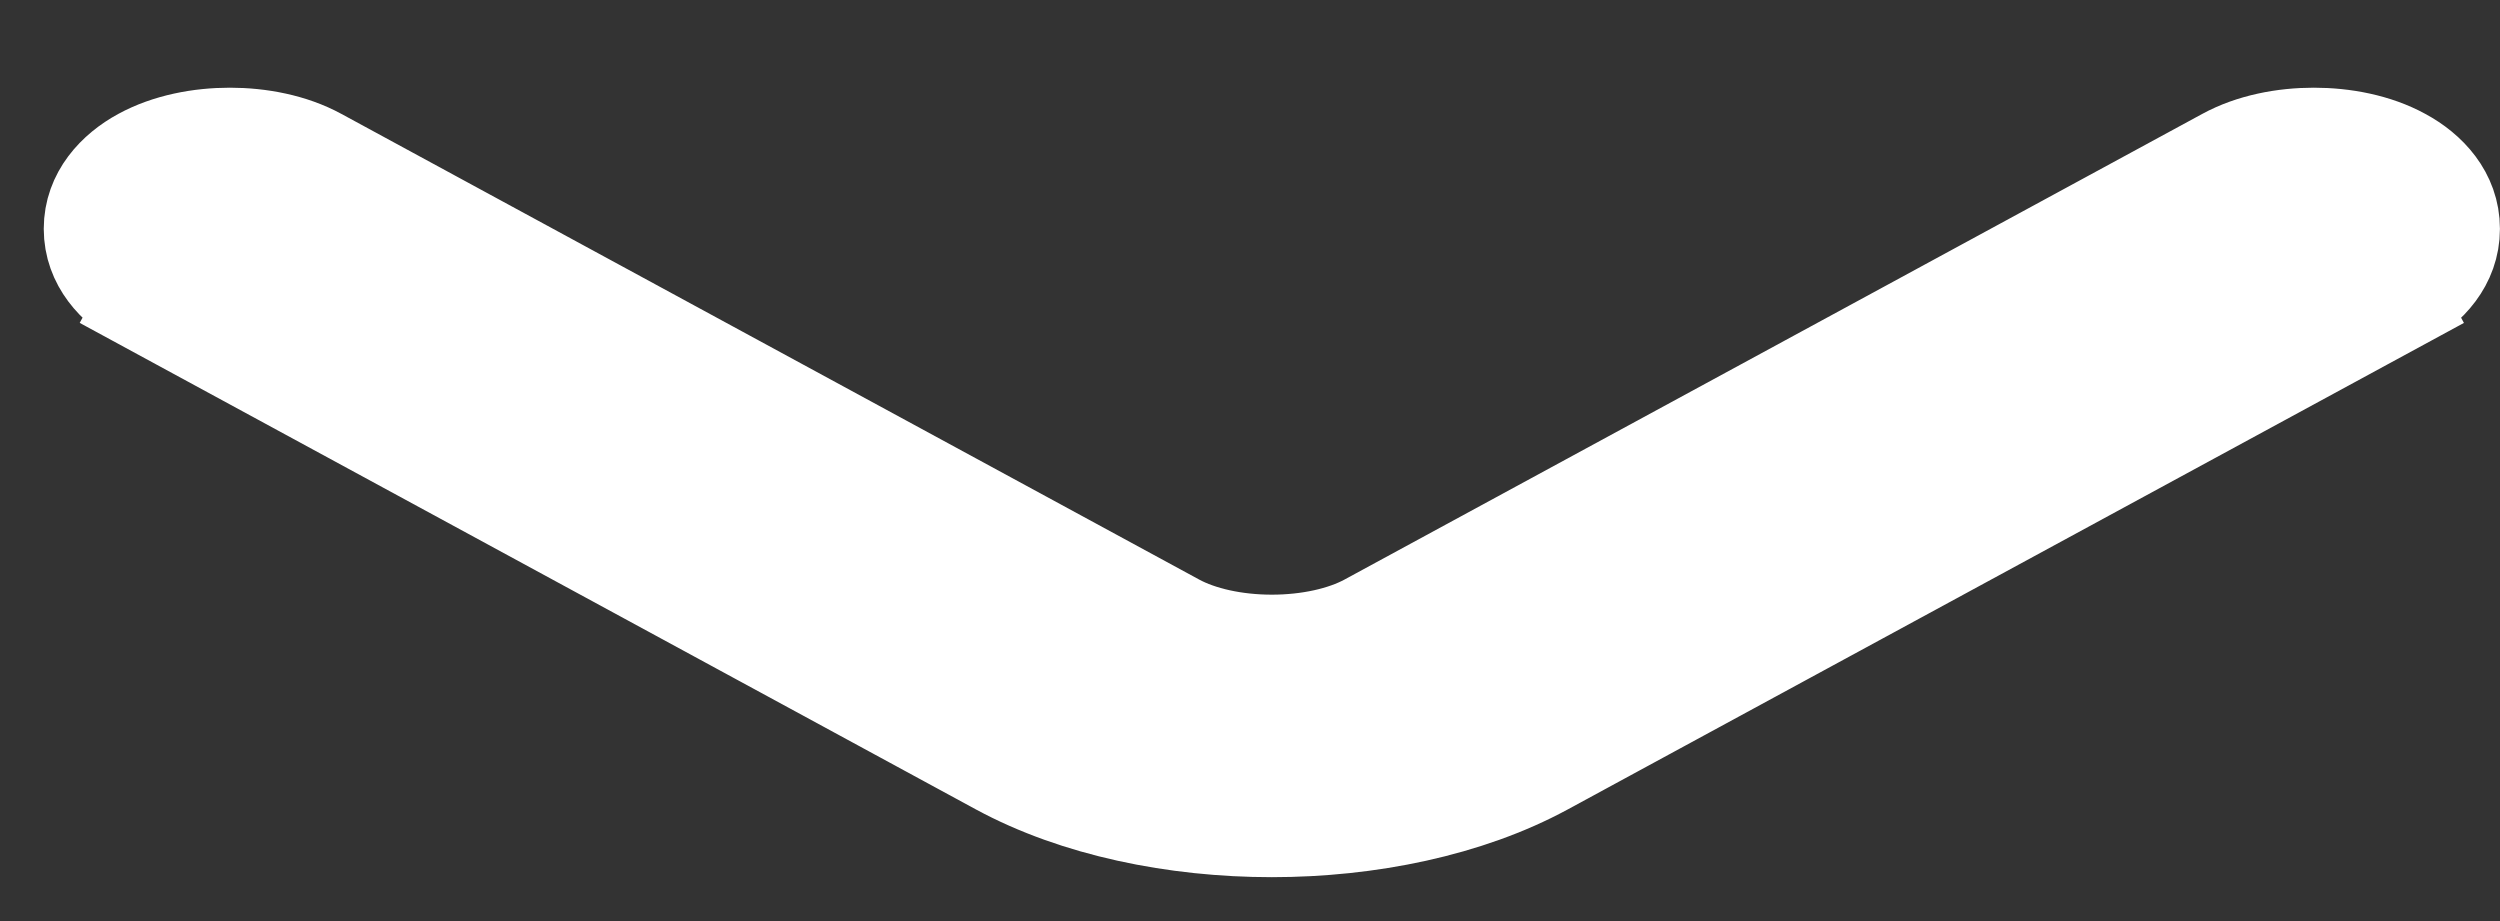 <svg width="19" height="7" viewBox="0 0 19 7" fill="none" xmlns="http://www.w3.org/2000/svg">
<rect x="0" y="0" width="19" height="7" fill="#333333" stroke="none"/>
<path d="M18.274 2.32L18.116 2.028L18.274 2.32C18.478 2.21 18.666 2.013 18.666 1.739C18.666 1.465 18.478 1.269 18.274 1.159C18.068 1.046 17.817 1 17.585 1C17.354 1 17.103 1.046 16.896 1.159L10.377 4.698C10.198 4.795 9.941 4.853 9.666 4.853C9.391 4.853 9.134 4.795 8.955 4.698L2.436 1.159C2.229 1.046 1.978 1 1.747 1C1.516 1 1.265 1.046 1.058 1.159C0.855 1.269 0.666 1.465 0.666 1.739C0.666 2.013 0.855 2.21 1.058 2.32L1.217 2.027L1.058 2.32L7.577 5.859C8.168 6.179 8.926 6.333 9.666 6.333C10.406 6.333 11.165 6.179 11.755 5.859L18.274 2.32Z" fill="white" stroke="white" stroke-width="0.667"/>
</svg>
